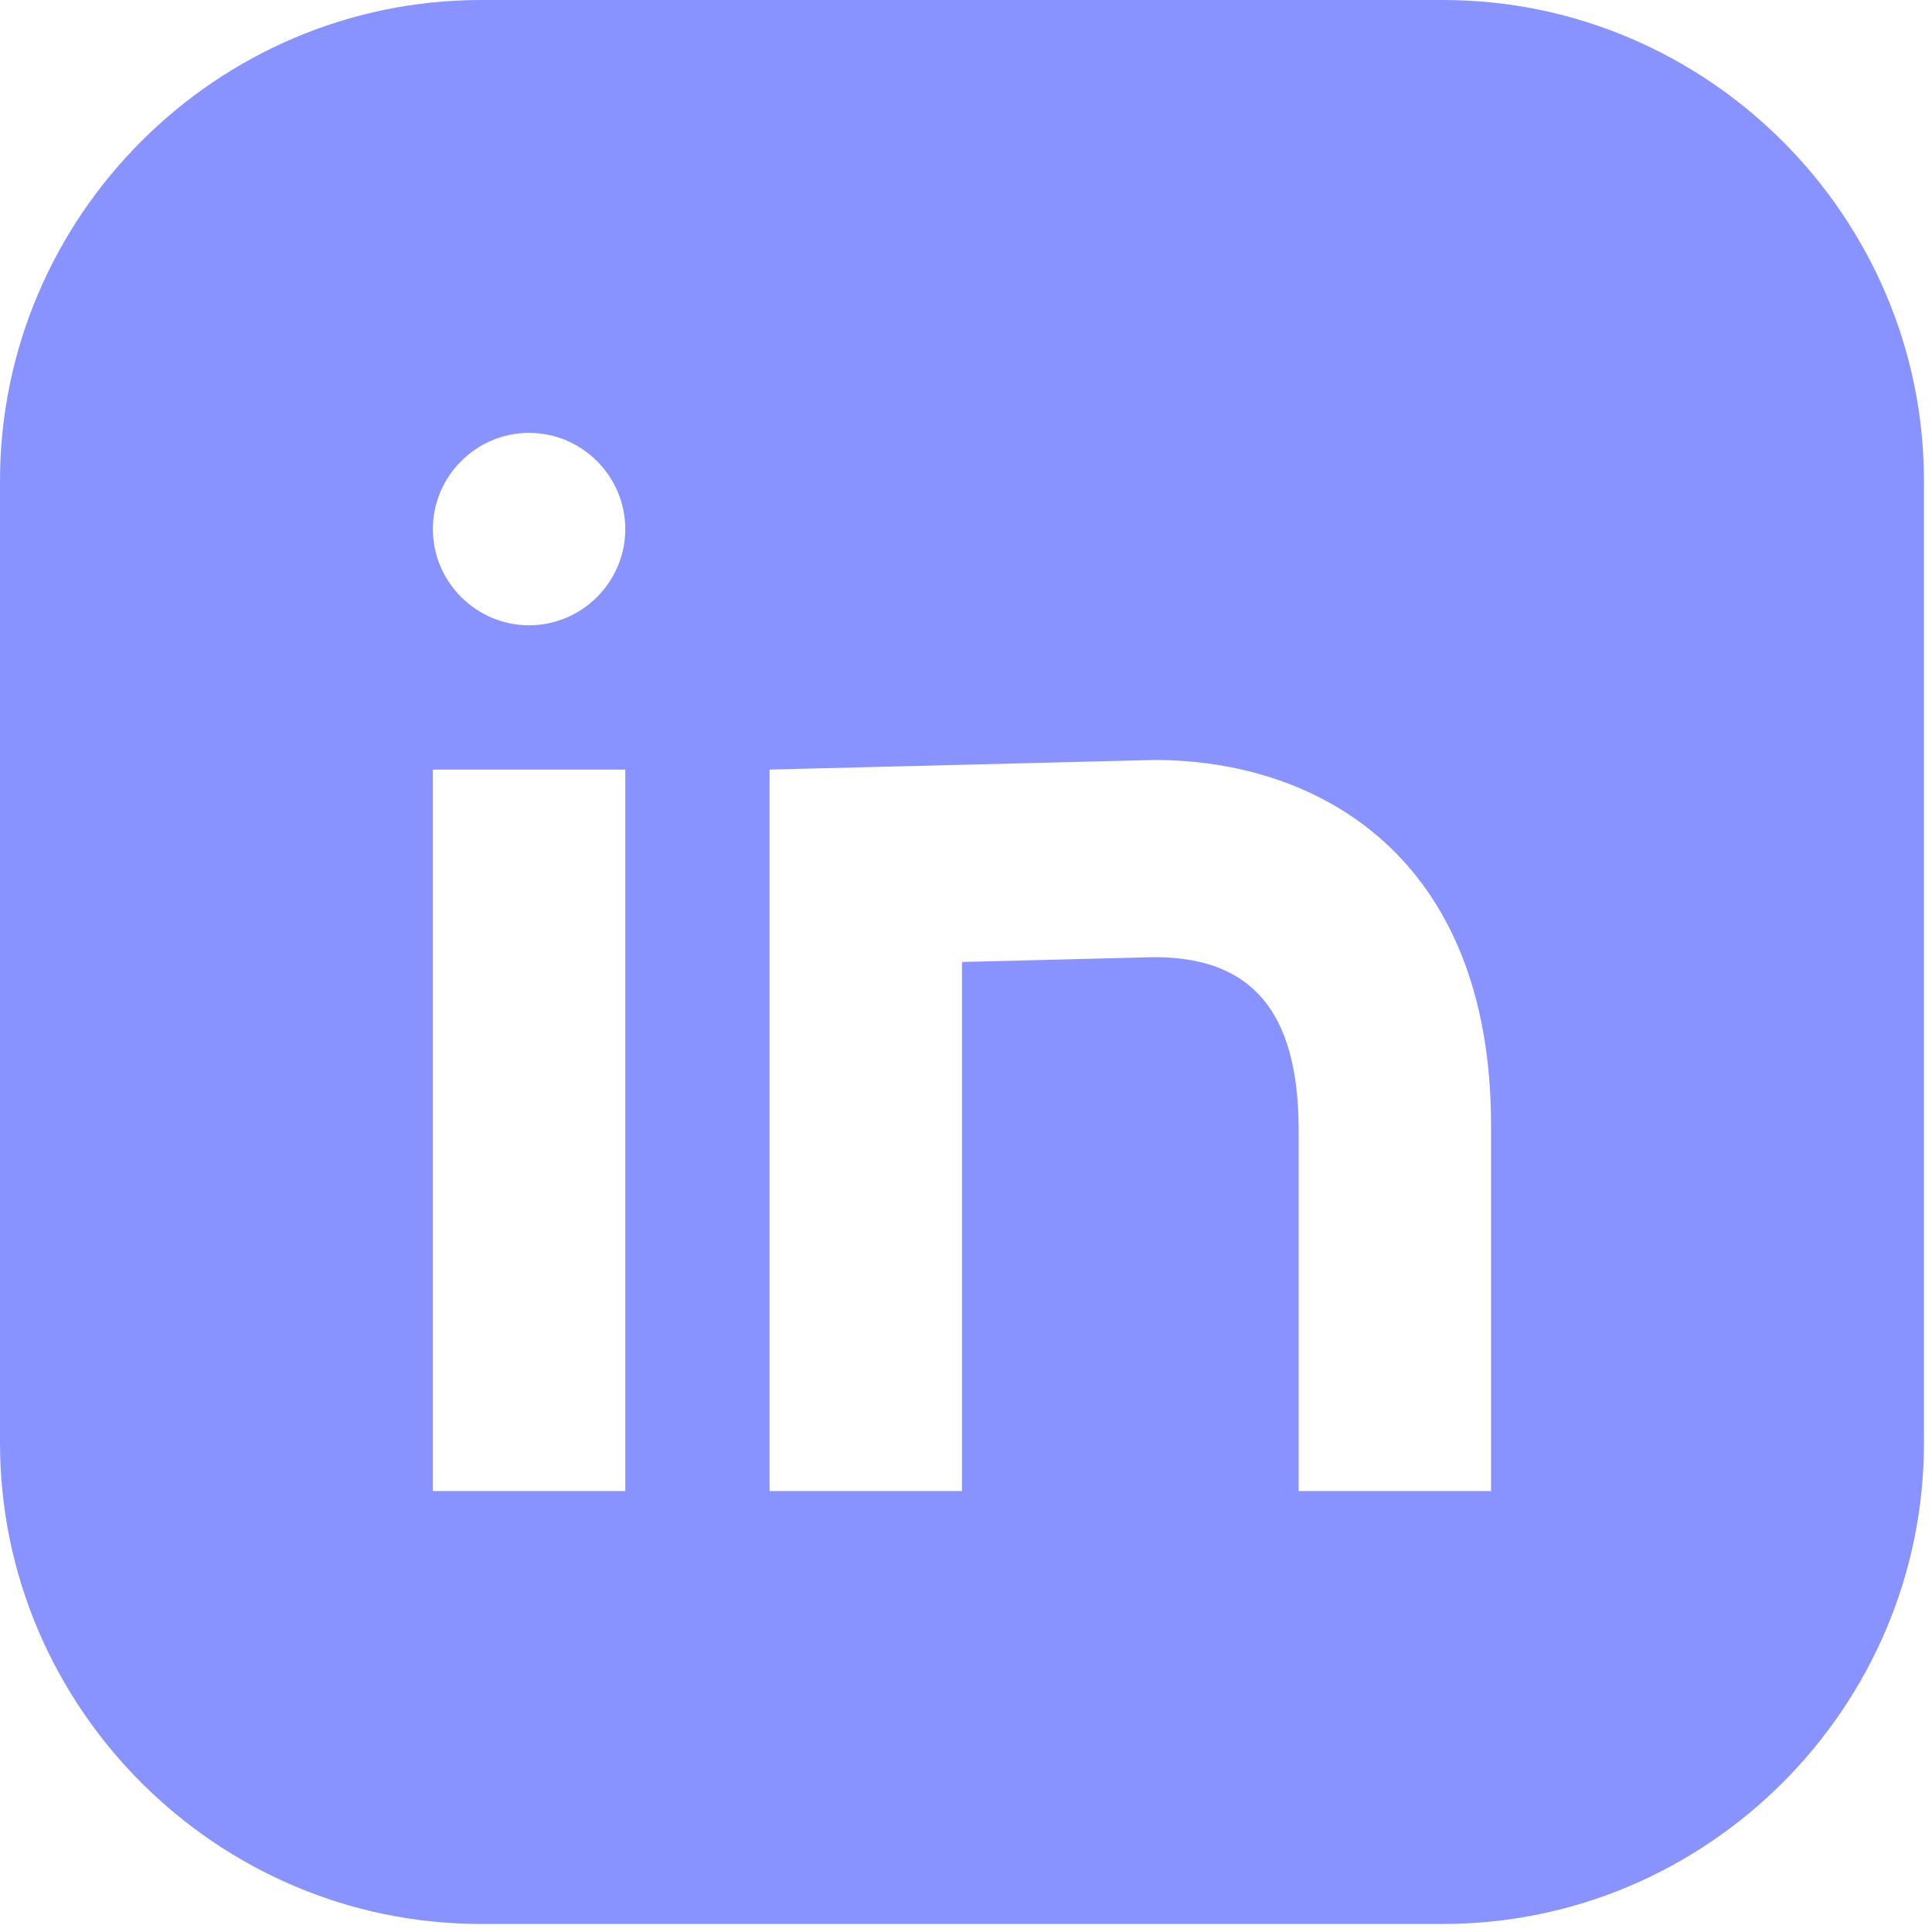 <svg width="200" height="200" viewBox="0 0 200 200" fill="none" xmlns="http://www.w3.org/2000/svg">
<path d="M149.375 0H49.792C22.406 0 0 22.406 0 49.792V149.375C0 176.76 22.406 199.167 49.792 199.167H149.375C176.76 199.167 199.167 176.76 199.167 149.375V49.792C199.167 22.406 176.76 0 149.375 0ZM64.729 154.354H44.812V79.667H64.729V154.354ZM54.771 64.729C49.294 64.729 44.812 60.248 44.812 54.771C44.812 49.294 49.294 44.812 54.771 44.812C60.248 44.812 64.729 49.294 64.729 54.771C64.729 60.248 60.248 64.729 54.771 64.729ZM154.354 154.354H134.437V117.01C134.437 104.562 129.458 99.085 119.5 99.085L99.583 99.583V154.354H79.667V79.667L119.5 78.671C136.429 78.671 154.354 88.629 154.354 116.512V154.354Z" fill="#8893FF"/>
</svg>
